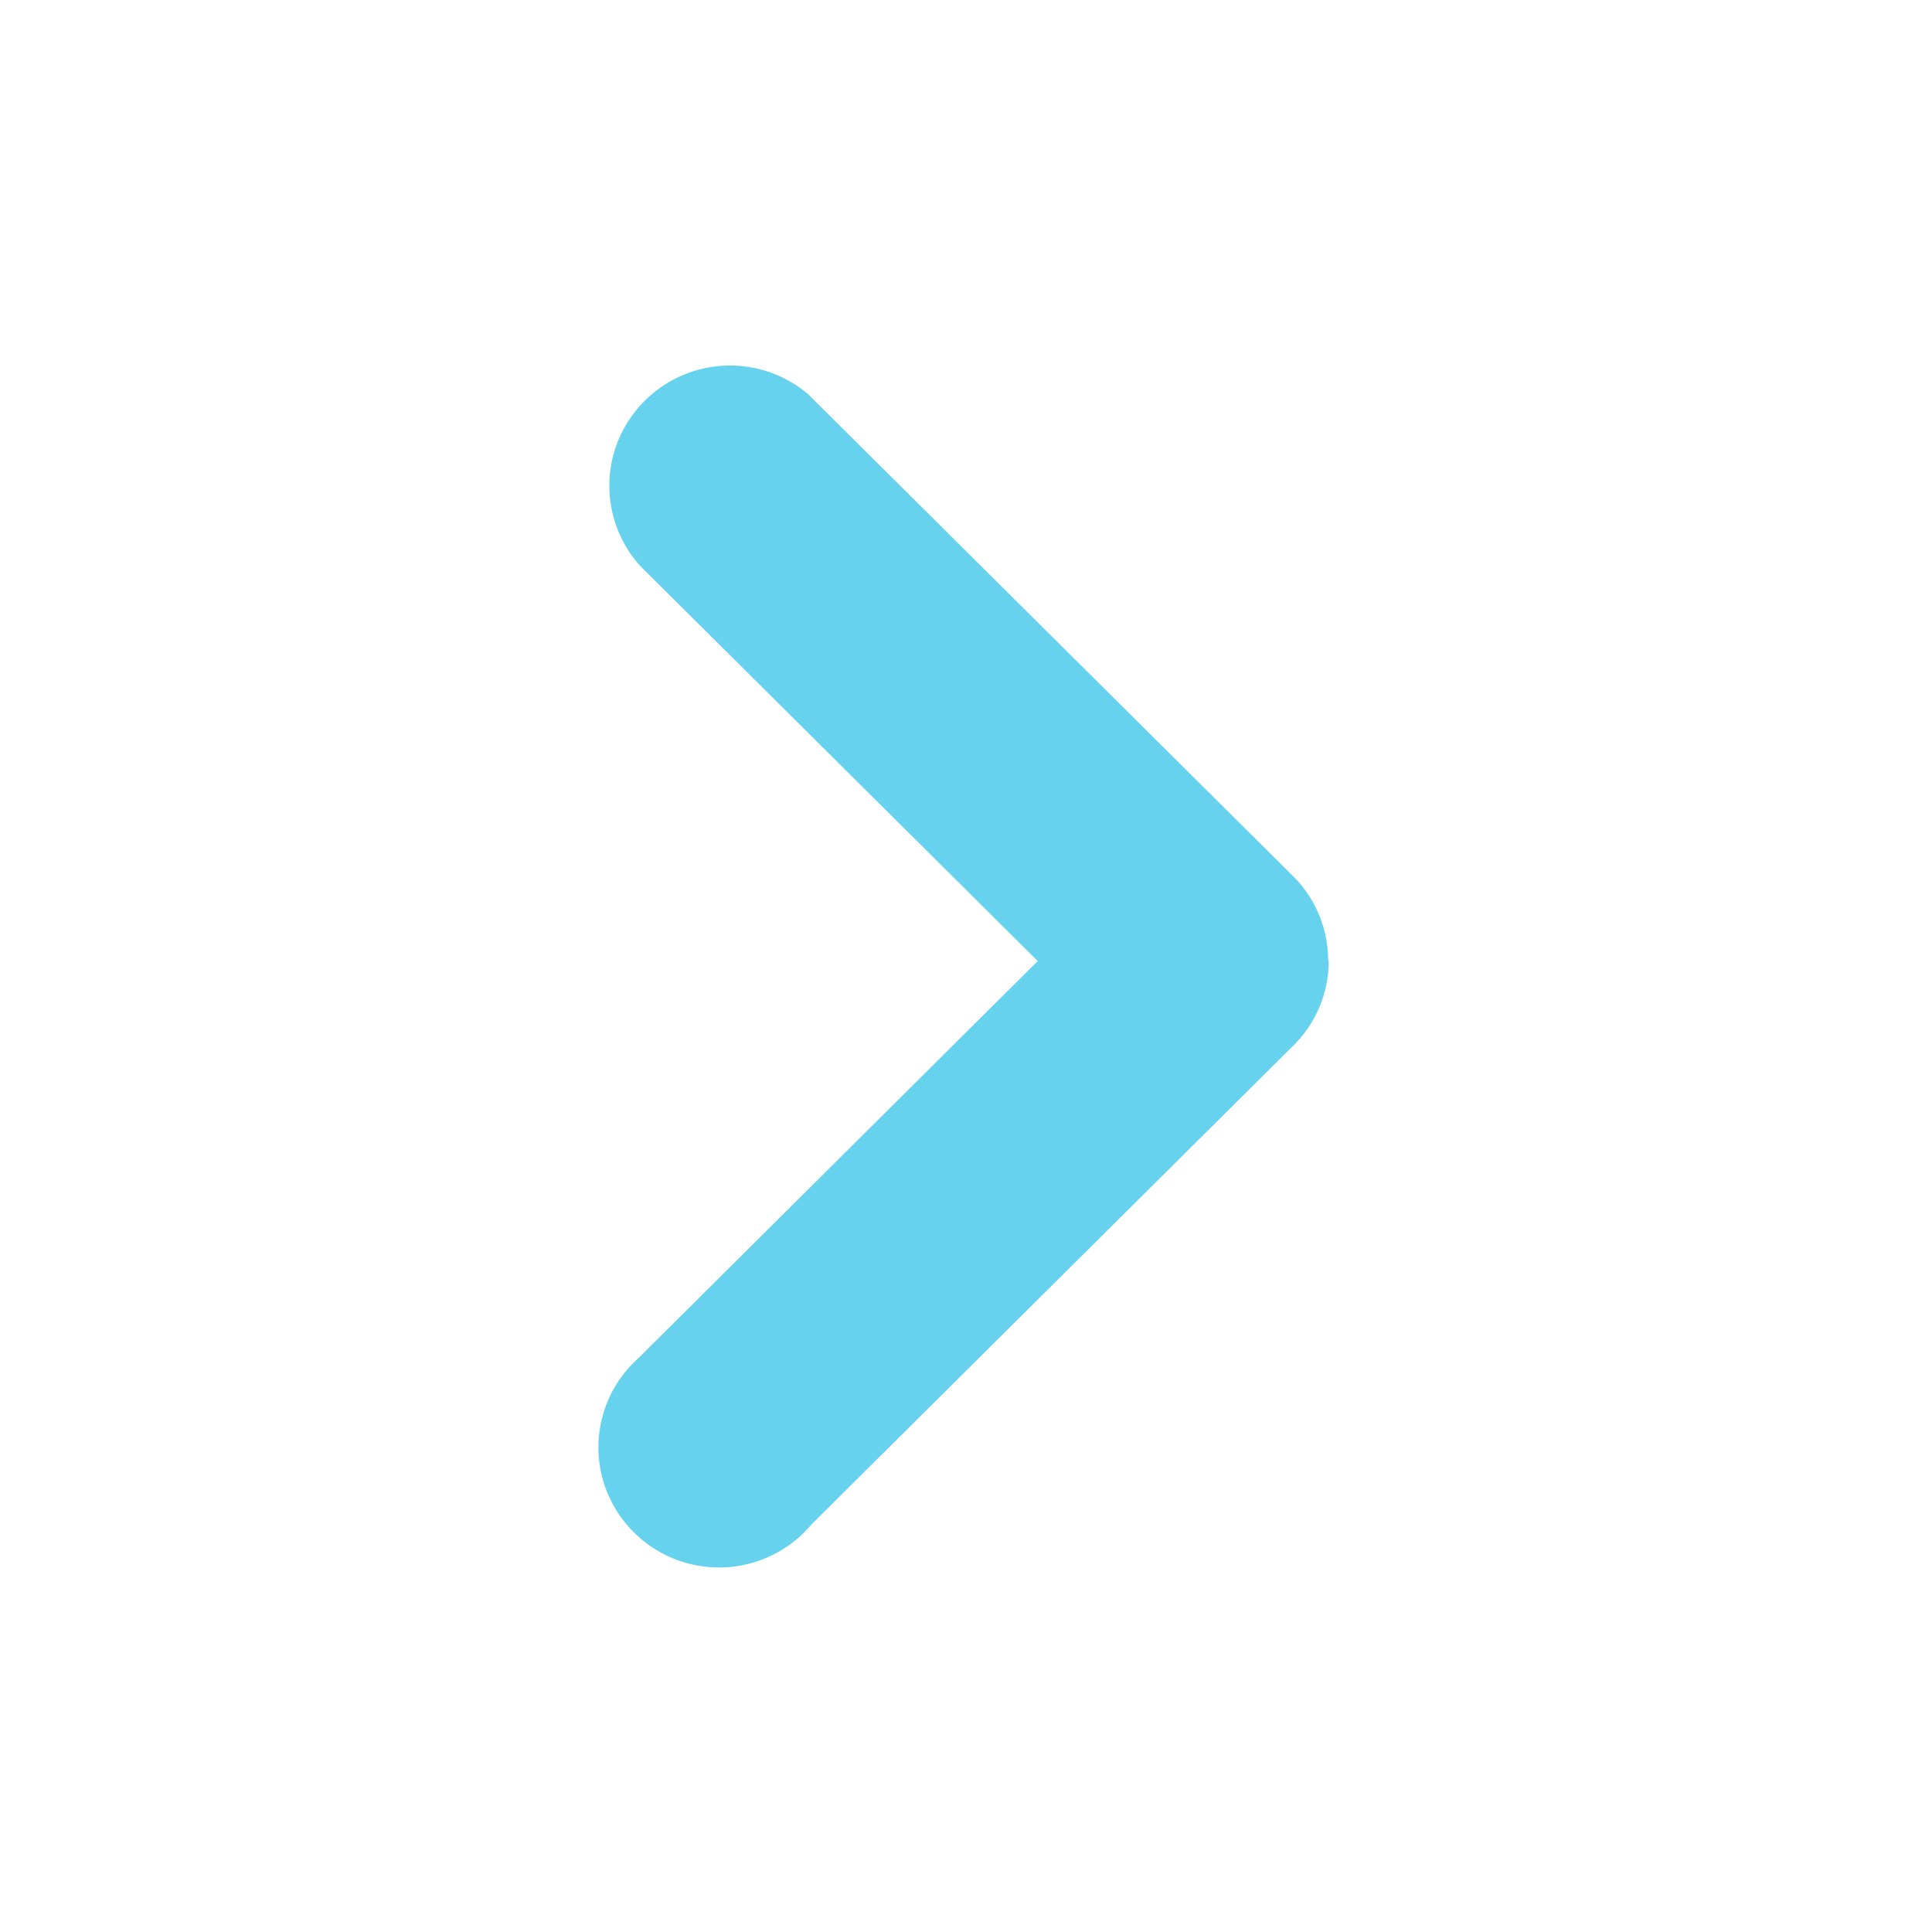 <svg id="Decorative_icon" data-name="Decorative icon" xmlns="http://www.w3.org/2000/svg" width="16" height="16" viewBox="0 0 16 16">
  <rect id="Placement_Area" data-name="Placement Area" width="16" height="16" fill="red" opacity="0"/>
  <g id="Icon">
    <rect id="Canvas" width="16" height="16" fill="#464646" opacity="0"/>
    <path id="Path_21" data-name="Path 21" d="M12,8.97a.985.985,0,0,1-.293.7L7.716,13.636a1,1,0,0,1-1.732-.388.99.99,0,0,1,.3-.99l.024-.024L9.59,8.97,6.3,5.7a.99.99,0,0,1,.023-1.357,1,1,0,0,1,1.364-.069l.024.024,3.991,3.966a.985.985,0,0,1,.293.7Z" transform="translate(-0.996 -1.011)" fill="#66d2ee"/>
  </g>
</svg>
